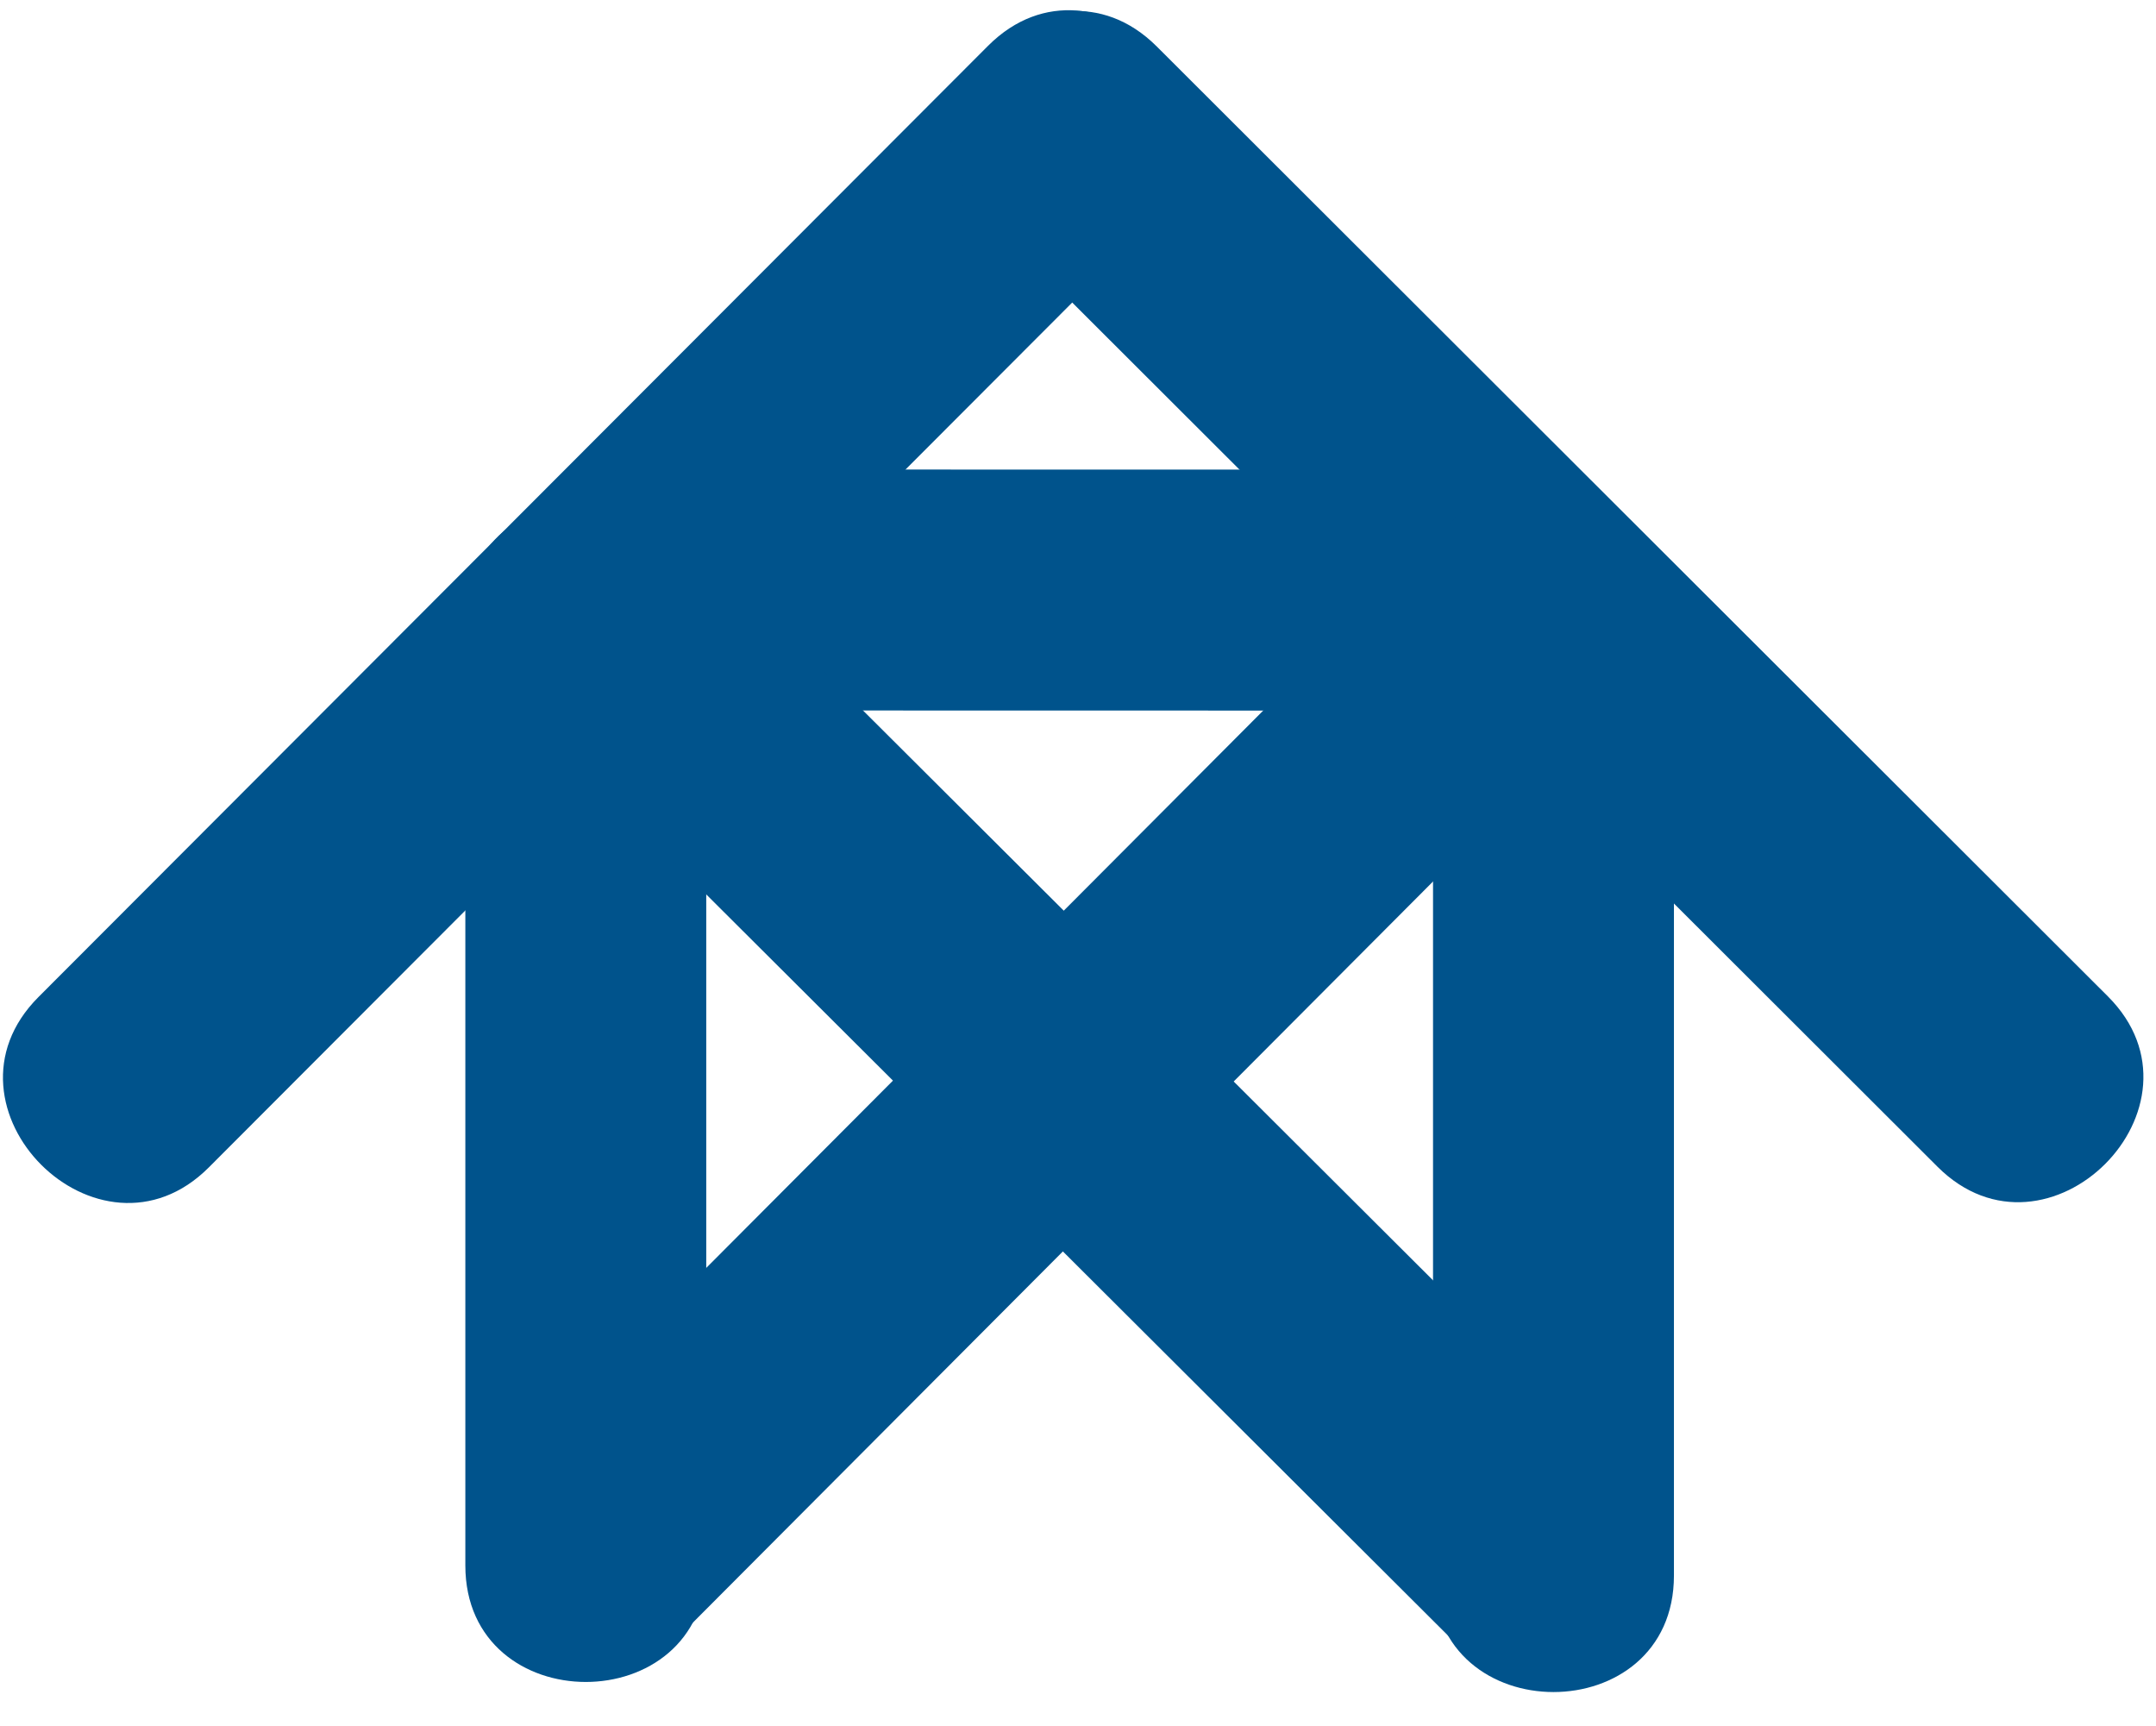 <?xml version="1.0" encoding="utf-8"?>
<!-- Generator: Adobe Illustrator 16.0.0, SVG Export Plug-In . SVG Version: 6.00 Build 0)  -->
<!DOCTYPE svg PUBLIC "-//W3C//DTD SVG 1.1//EN" "http://www.w3.org/Graphics/SVG/1.1/DTD/svg11.dtd">
<svg version="1.1" id="Layer_1" xmlns="http://www.w3.org/2000/svg" xmlns:xlink="http://www.w3.org/1999/xlink" x="0px" y="0px"
	 viewBox="0 0 178.992 143.277" enable-background="new 0 0 178.992 143.277"
	 xml:space="preserve">
<g>
	<g>
		<g>
			<path fill="#00538C" d="M17.334,96.902c26.28-26.319,52.56-52.639,78.84-78.958c9.12-9.134-5.021-23.277-14.143-14.143
				C55.751,30.122,29.472,56.44,3.191,82.76C-5.929,91.894,8.213,106.036,17.334,96.902L17.334,96.902z"/>
		</g>
	</g>
	<g>
		<g>
			<path fill="#00538C" d="M174.995,82.701c-26.319-26.28-52.639-52.561-78.958-78.842c-9.134-9.12-23.277,5.021-14.143,14.143
				c26.319,26.28,52.639,52.561,78.958,78.842C169.986,105.964,184.128,91.822,174.995,82.701L174.995,82.701z"/>
		</g>
	</g>
	<g>
		<g>
			<path fill="#00538C" d="M55.928,136.282c13.365-13.405,26.73-26.81,40.096-40.214c9.113-9.141-5.028-23.283-14.143-14.143
				c-13.365,13.405-26.73,26.81-40.096,40.214C32.672,131.28,46.813,145.424,55.928,136.282L55.928,136.282z"/>
		</g>
	</g>
	<g>
		<g>
			<path fill="#00538C" d="M52.44,58.97c24.72,0.005,49.44,0.009,74.16,0.014c12.897,0.002,12.897-19.998,0-20
				c-24.72-0.005-49.44-0.009-74.16-0.014C39.543,38.968,39.543,58.968,52.44,58.97L52.44,58.97z"/>
		</g>
	</g>
	<g>
		<g>
			<path fill="#00538C" d="M135.613,122.867c-13.902-13.862-27.804-27.726-41.706-41.589c-9.14-9.113-23.283,5.027-14.143,14.143
				c13.902,13.862,27.804,27.726,41.706,41.589C130.61,146.123,144.753,131.982,135.613,122.867L135.613,122.867z"/>
		</g>
	</g>
	<g>
		<g>
			<path fill="#00538C" d="M118.971,51.18c0,26.531,0,53.063,0,79.595c0,12.897,20,12.897,20,0c0-26.531,0-53.063,0-79.595
				C138.971,38.282,118.971,38.282,118.971,51.18L118.971,51.18z"/>
		</g>
	</g>
	<g>
		<g>
			<path fill="#00538C" d="M38.633,51.403c0,26.179,0,52.356,0,78.535c0,12.897,20,12.897,20,0c0-26.179,0-52.356,0-78.535
				C58.633,38.506,38.633,38.506,38.633,51.403L38.633,51.403z"/>
		</g>
	</g>
	<g>
		<g>
			<path fill="#00538C" d="M95.406,82.66C82.415,69.709,69.423,56.757,56.433,43.805c-9.141-9.113-23.284,5.028-14.143,14.143
				c12.991,12.951,25.982,25.903,38.973,38.855C90.404,105.915,104.547,91.774,95.406,82.66L95.406,82.66z"/>
		</g>
	</g>
	<g>
		<g>
			<path fill="#00538C" d="M95.404,96.806c13.229-13.27,26.459-26.538,39.688-39.807c9.113-9.141-5.028-23.284-14.143-14.143
				c-13.229,13.27-26.459,26.538-39.688,39.807C72.148,91.804,86.289,105.947,95.404,96.806L95.404,96.806z"/>
		</g>
	</g>
</g>
</svg>
